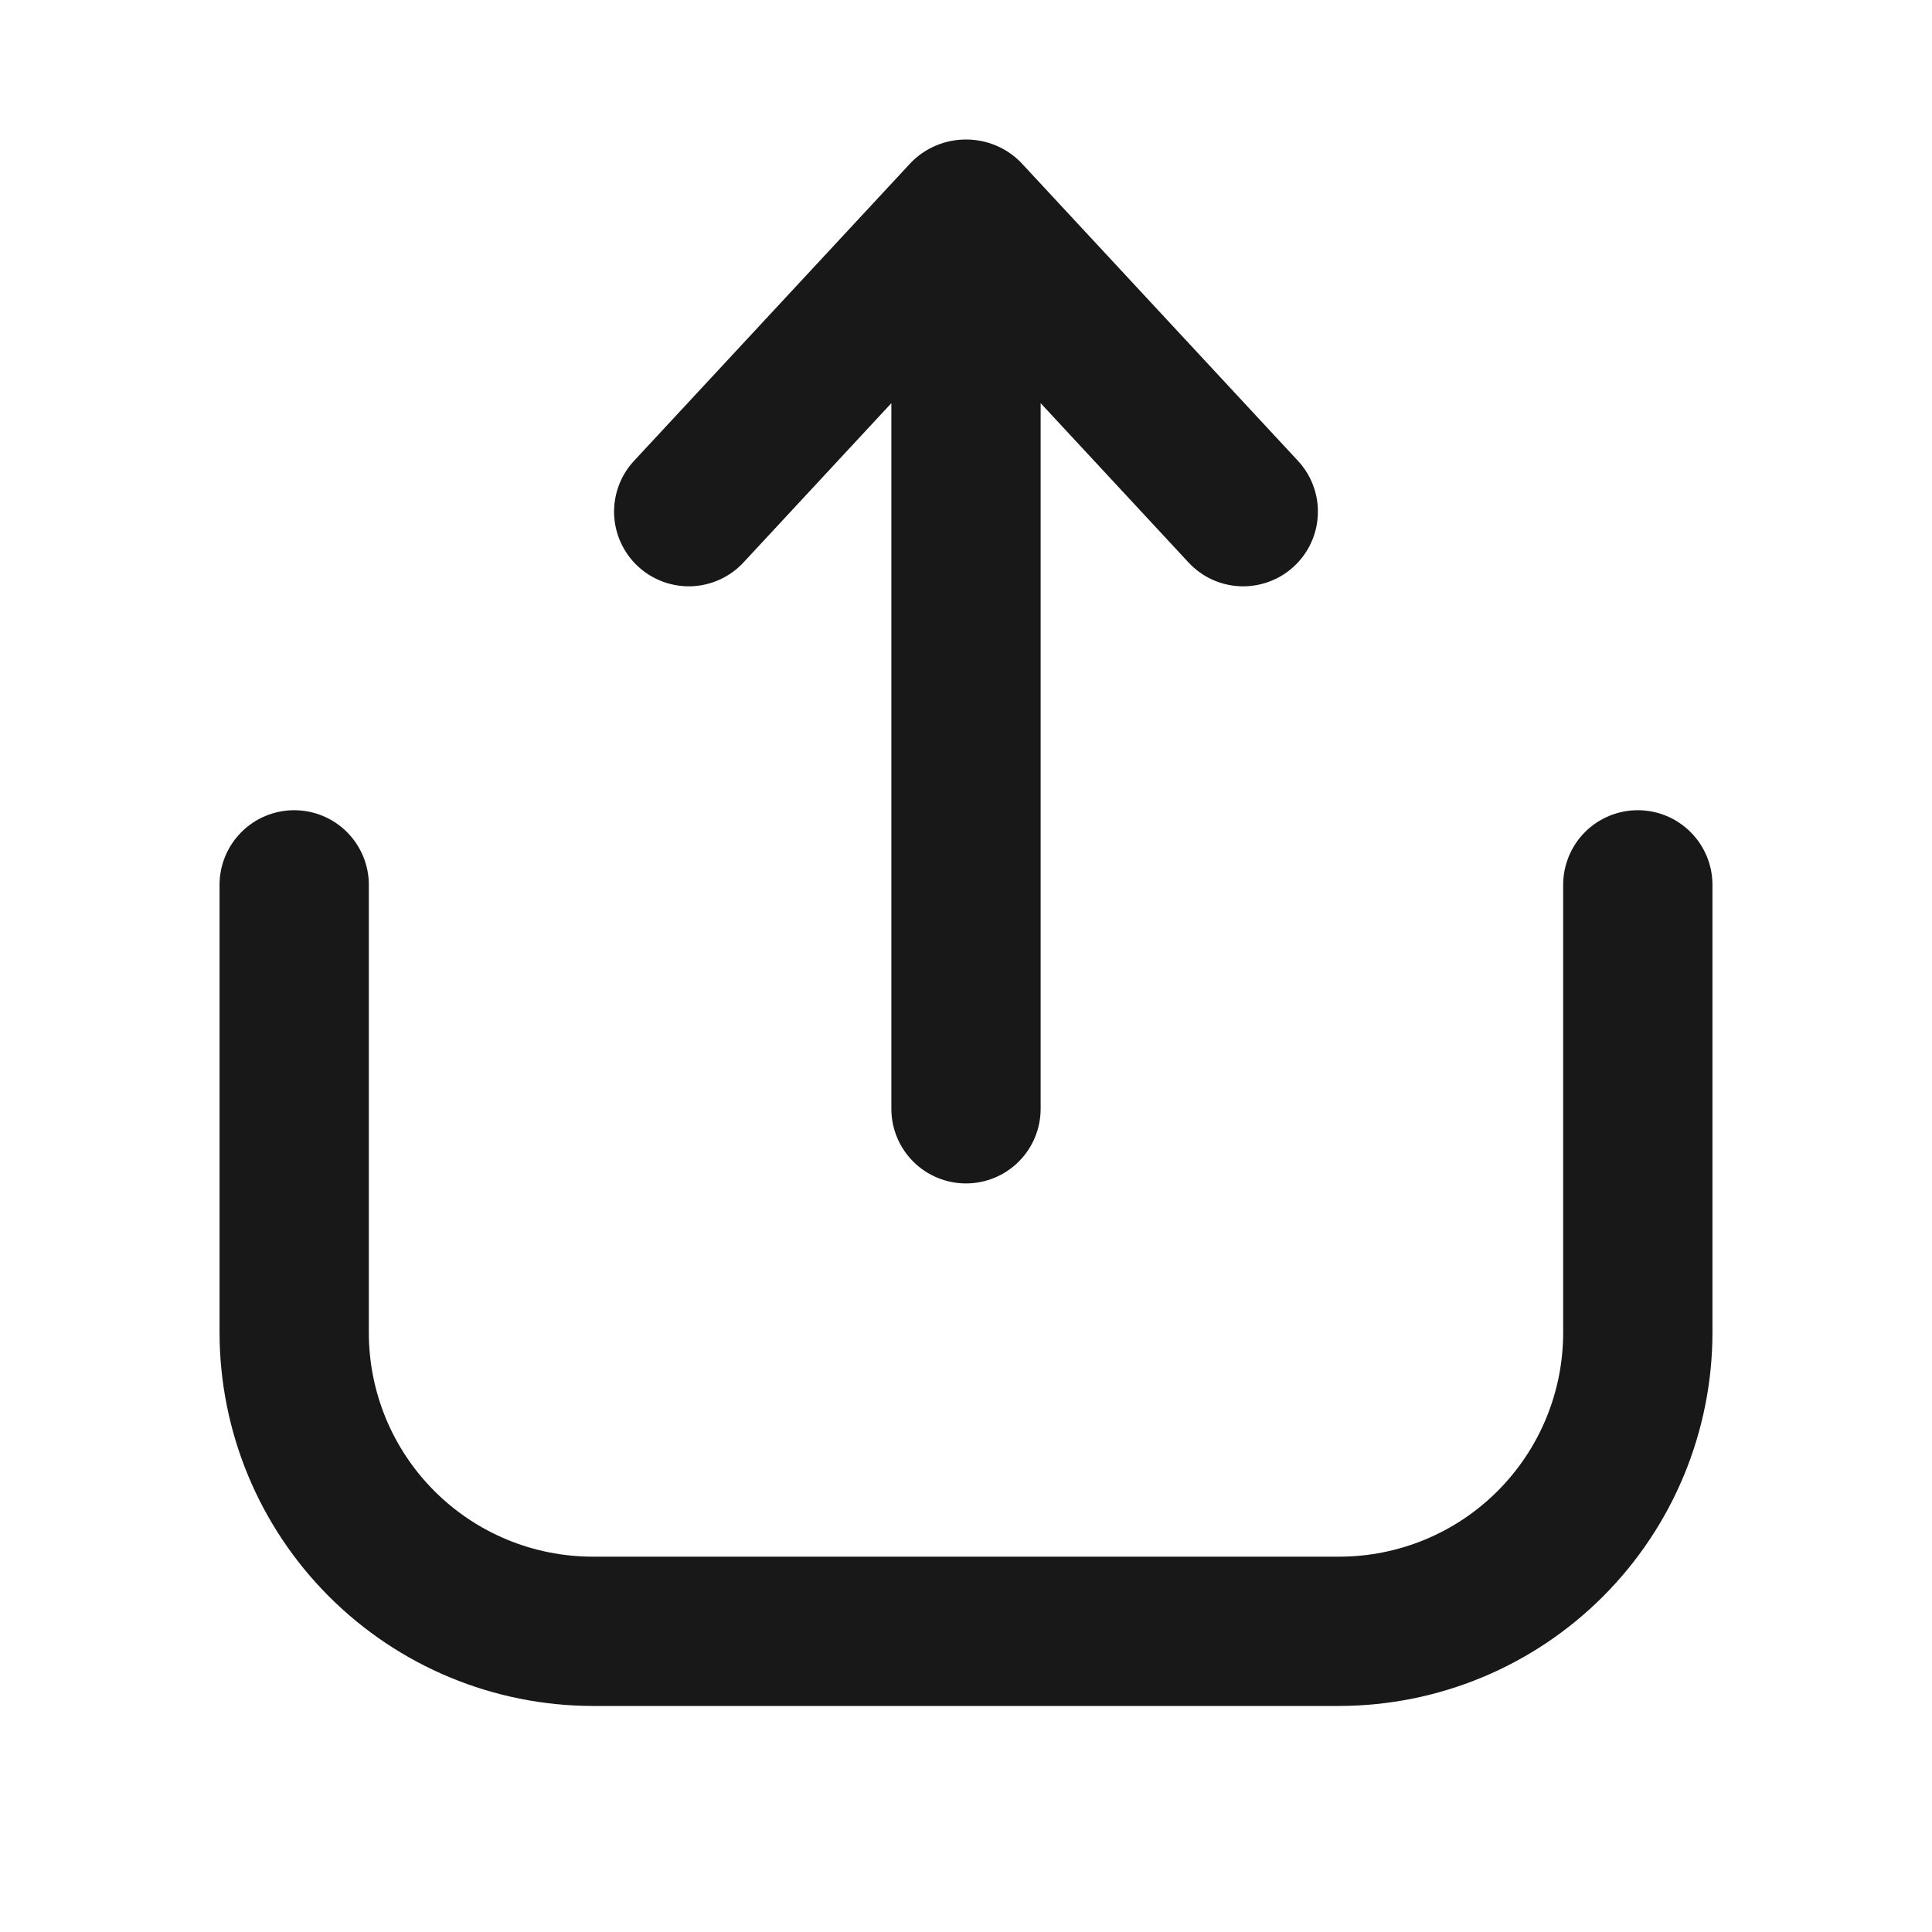 <svg width="44" height="44" viewBox="0 0 44 44" fill="none" xmlns="http://www.w3.org/2000/svg">
<g clip-path="url(#clip0_683_9283)">
<path d="M16.932 12.81L20.3 9.182V25.252C20.3 25.703 20.479 26.135 20.798 26.454C21.117 26.773 21.549 26.952 22 26.952C22.451 26.952 22.883 26.773 23.202 26.454C23.521 26.135 23.7 25.703 23.7 25.252V9.182L27.068 12.81C27.22 12.974 27.402 13.106 27.605 13.199C27.808 13.292 28.028 13.344 28.251 13.352C28.474 13.36 28.697 13.324 28.906 13.246C29.116 13.169 29.308 13.05 29.471 12.898C29.635 12.746 29.767 12.563 29.86 12.36C29.953 12.157 30.005 11.938 30.013 11.715C30.022 11.492 29.986 11.269 29.908 11.059C29.83 10.85 29.712 10.658 29.56 10.495L23.246 3.695C23.083 3.53 22.889 3.4 22.675 3.311C22.461 3.222 22.232 3.177 22 3.177C21.768 3.177 21.539 3.222 21.325 3.311C21.111 3.4 20.917 3.53 20.754 3.695L14.44 10.495C14.133 10.825 13.97 11.264 13.986 11.715C14.003 12.165 14.198 12.591 14.528 12.898C14.859 13.205 15.298 13.368 15.749 13.352C16.2 13.335 16.625 13.14 16.932 12.81Z" fill="#181818"/>
<path d="M37.3 18.452C36.849 18.452 36.416 18.631 36.097 18.95C35.779 19.269 35.6 19.701 35.6 20.152V30.352C35.6 31.705 35.062 33.002 34.106 33.958C33.15 34.915 31.852 35.452 30.5 35.452H13.5C12.147 35.452 10.85 34.915 9.894 33.958C8.937 33.002 8.4 31.705 8.4 30.352V20.152C8.4 19.701 8.221 19.269 7.902 18.95C7.583 18.631 7.151 18.452 6.7 18.452C6.249 18.452 5.817 18.631 5.498 18.95C5.179 19.269 5 19.701 5 20.152V30.352C5.003 32.605 5.899 34.766 7.493 36.359C9.086 37.953 11.246 38.849 13.5 38.852H30.5C32.753 38.849 34.914 37.953 36.507 36.359C38.1 34.766 38.997 32.605 39 30.352V20.152C39 19.701 38.821 19.269 38.502 18.95C38.183 18.631 37.751 18.452 37.3 18.452Z" fill="#181818"/>
</g>
<defs>
<clipPath id="clip0_683_9283">
<rect width="44" height="44" fill="white"/>
</clipPath>
</defs>
</svg>
